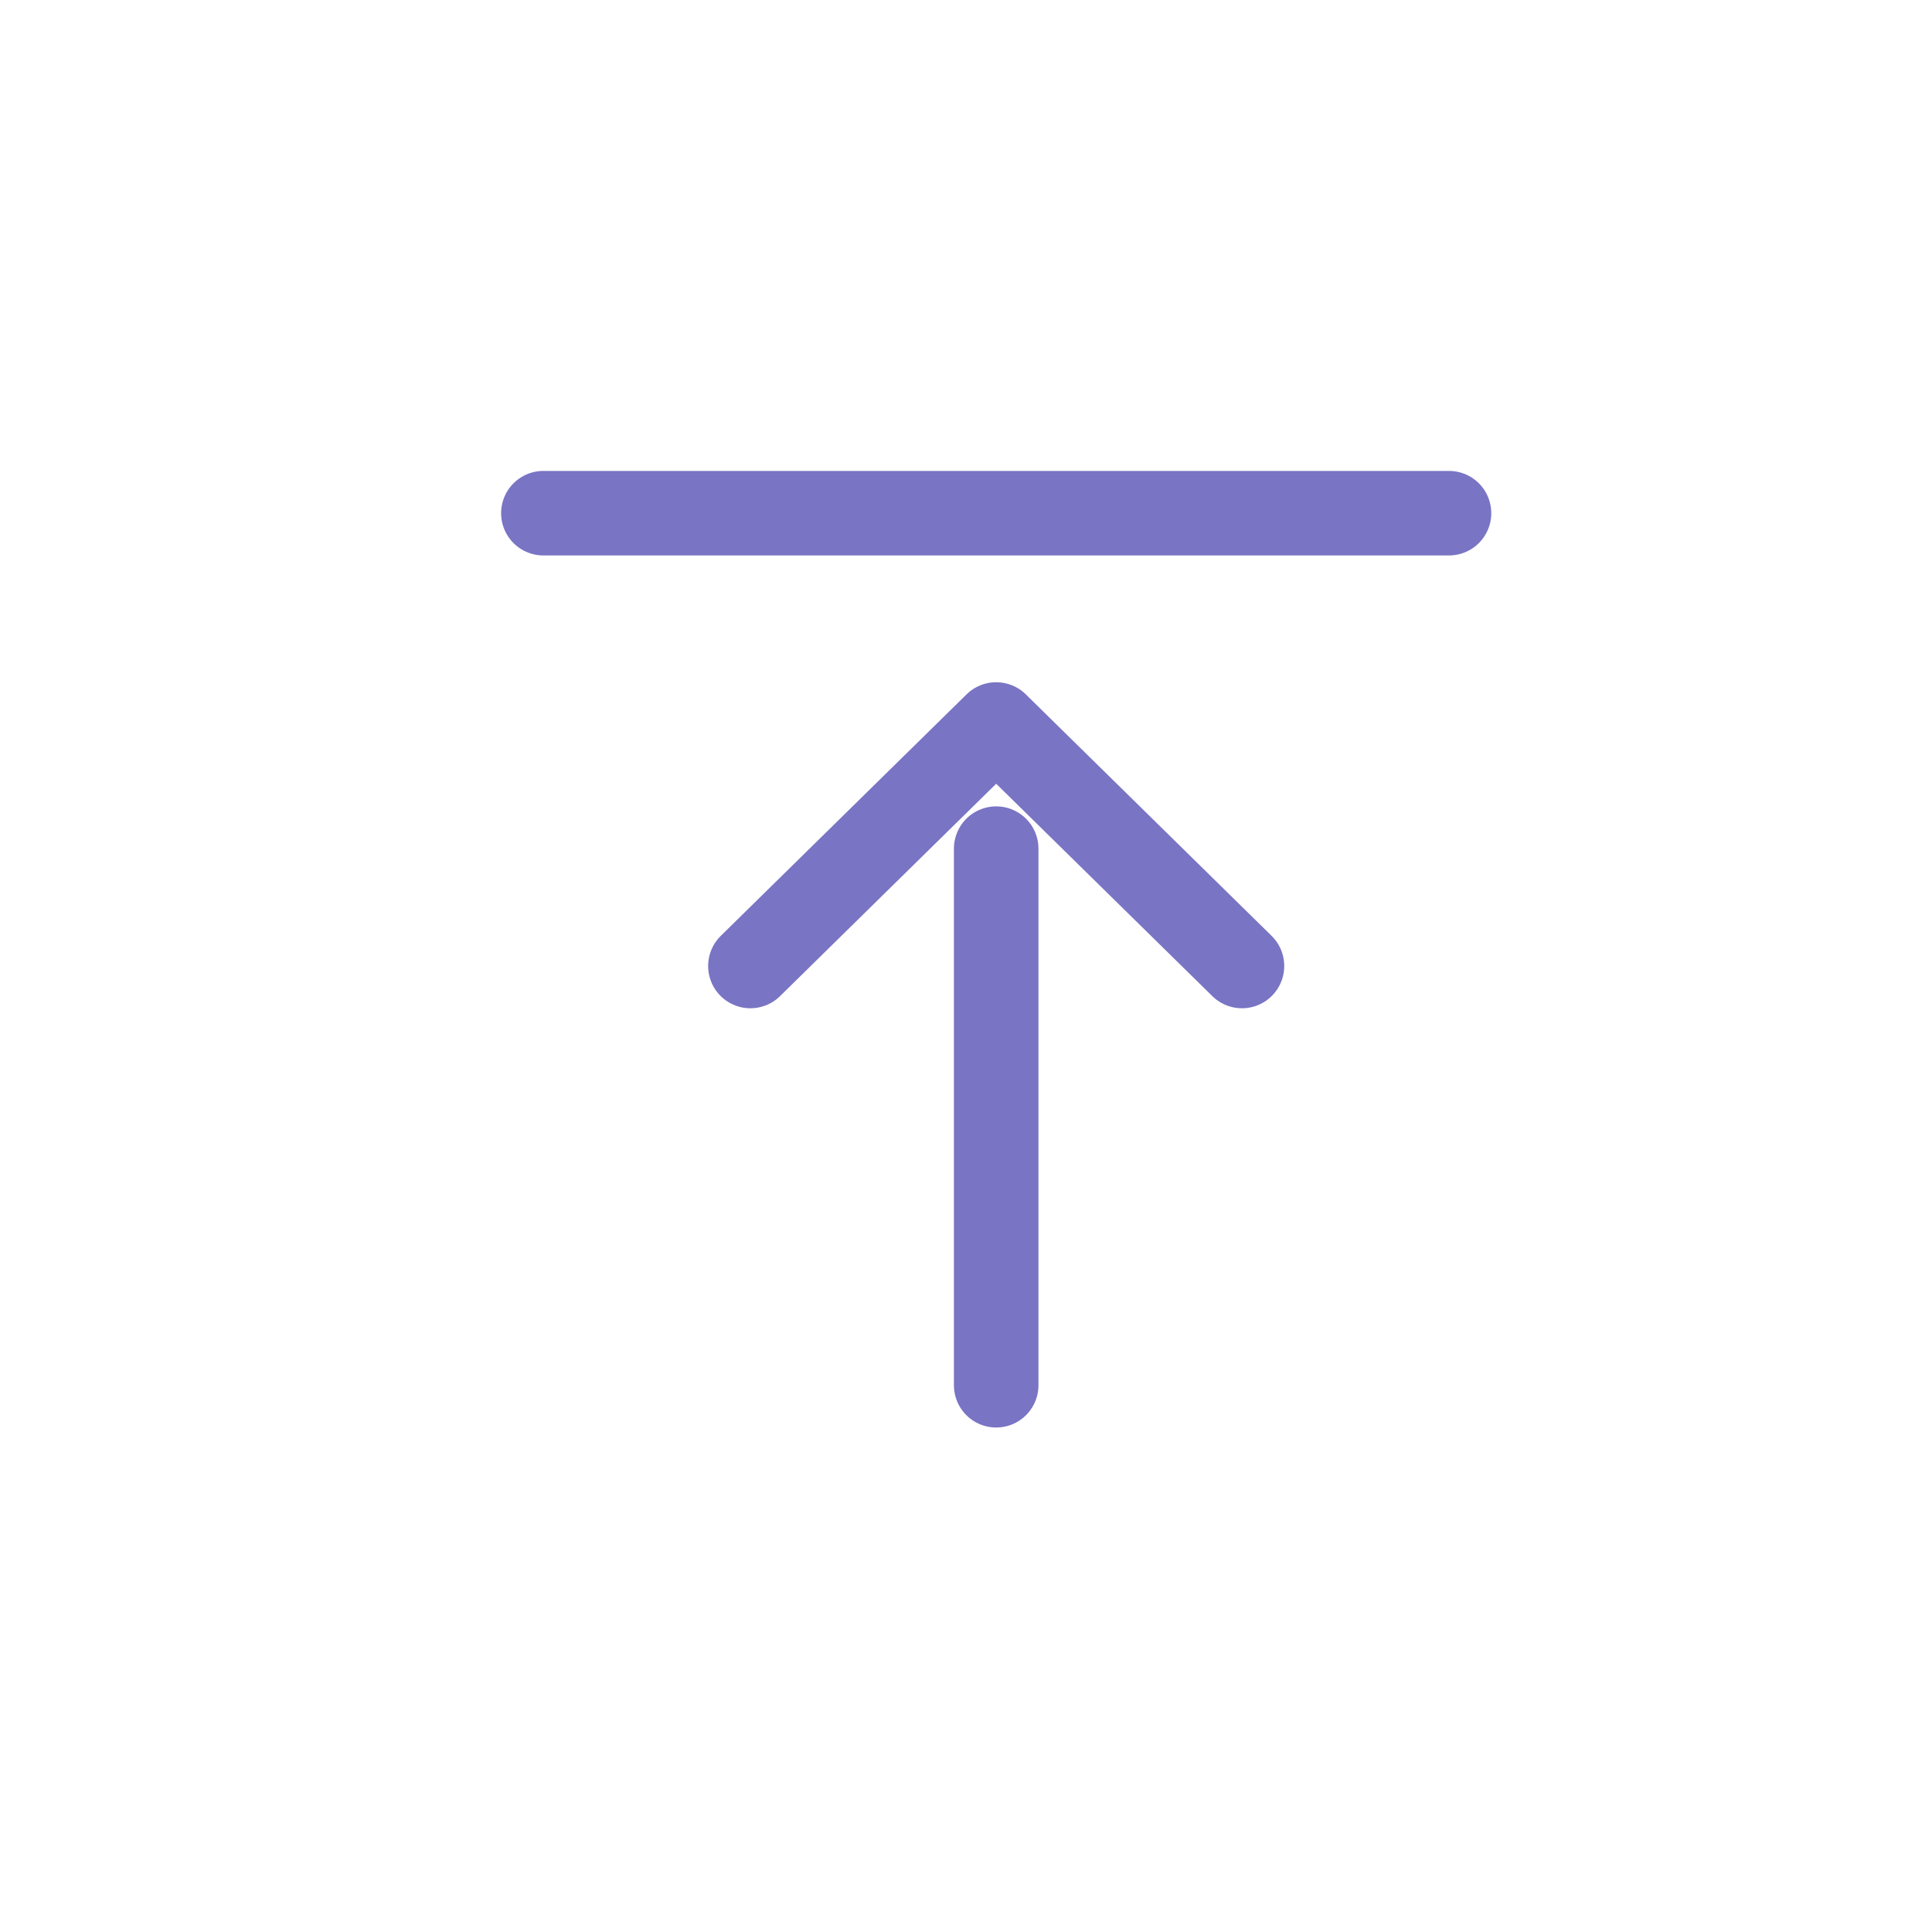 <svg width="32" height="32" viewBox="0 0 32 32" xmlns="http://www.w3.org/2000/svg">
    <g fill="none" fill-rule="evenodd">
        <rect fill="none" width="32" height="32" rx="4"/>
        <g stroke="#7974C3" stroke-linecap="round" stroke-linejoin="round" stroke-width="1.4">
            <path d="m12.429 16 4.071-4 4.071 4M24 8.5H9M16.5 14.056v8.888"/>
        </g>
    </g>
</svg>
